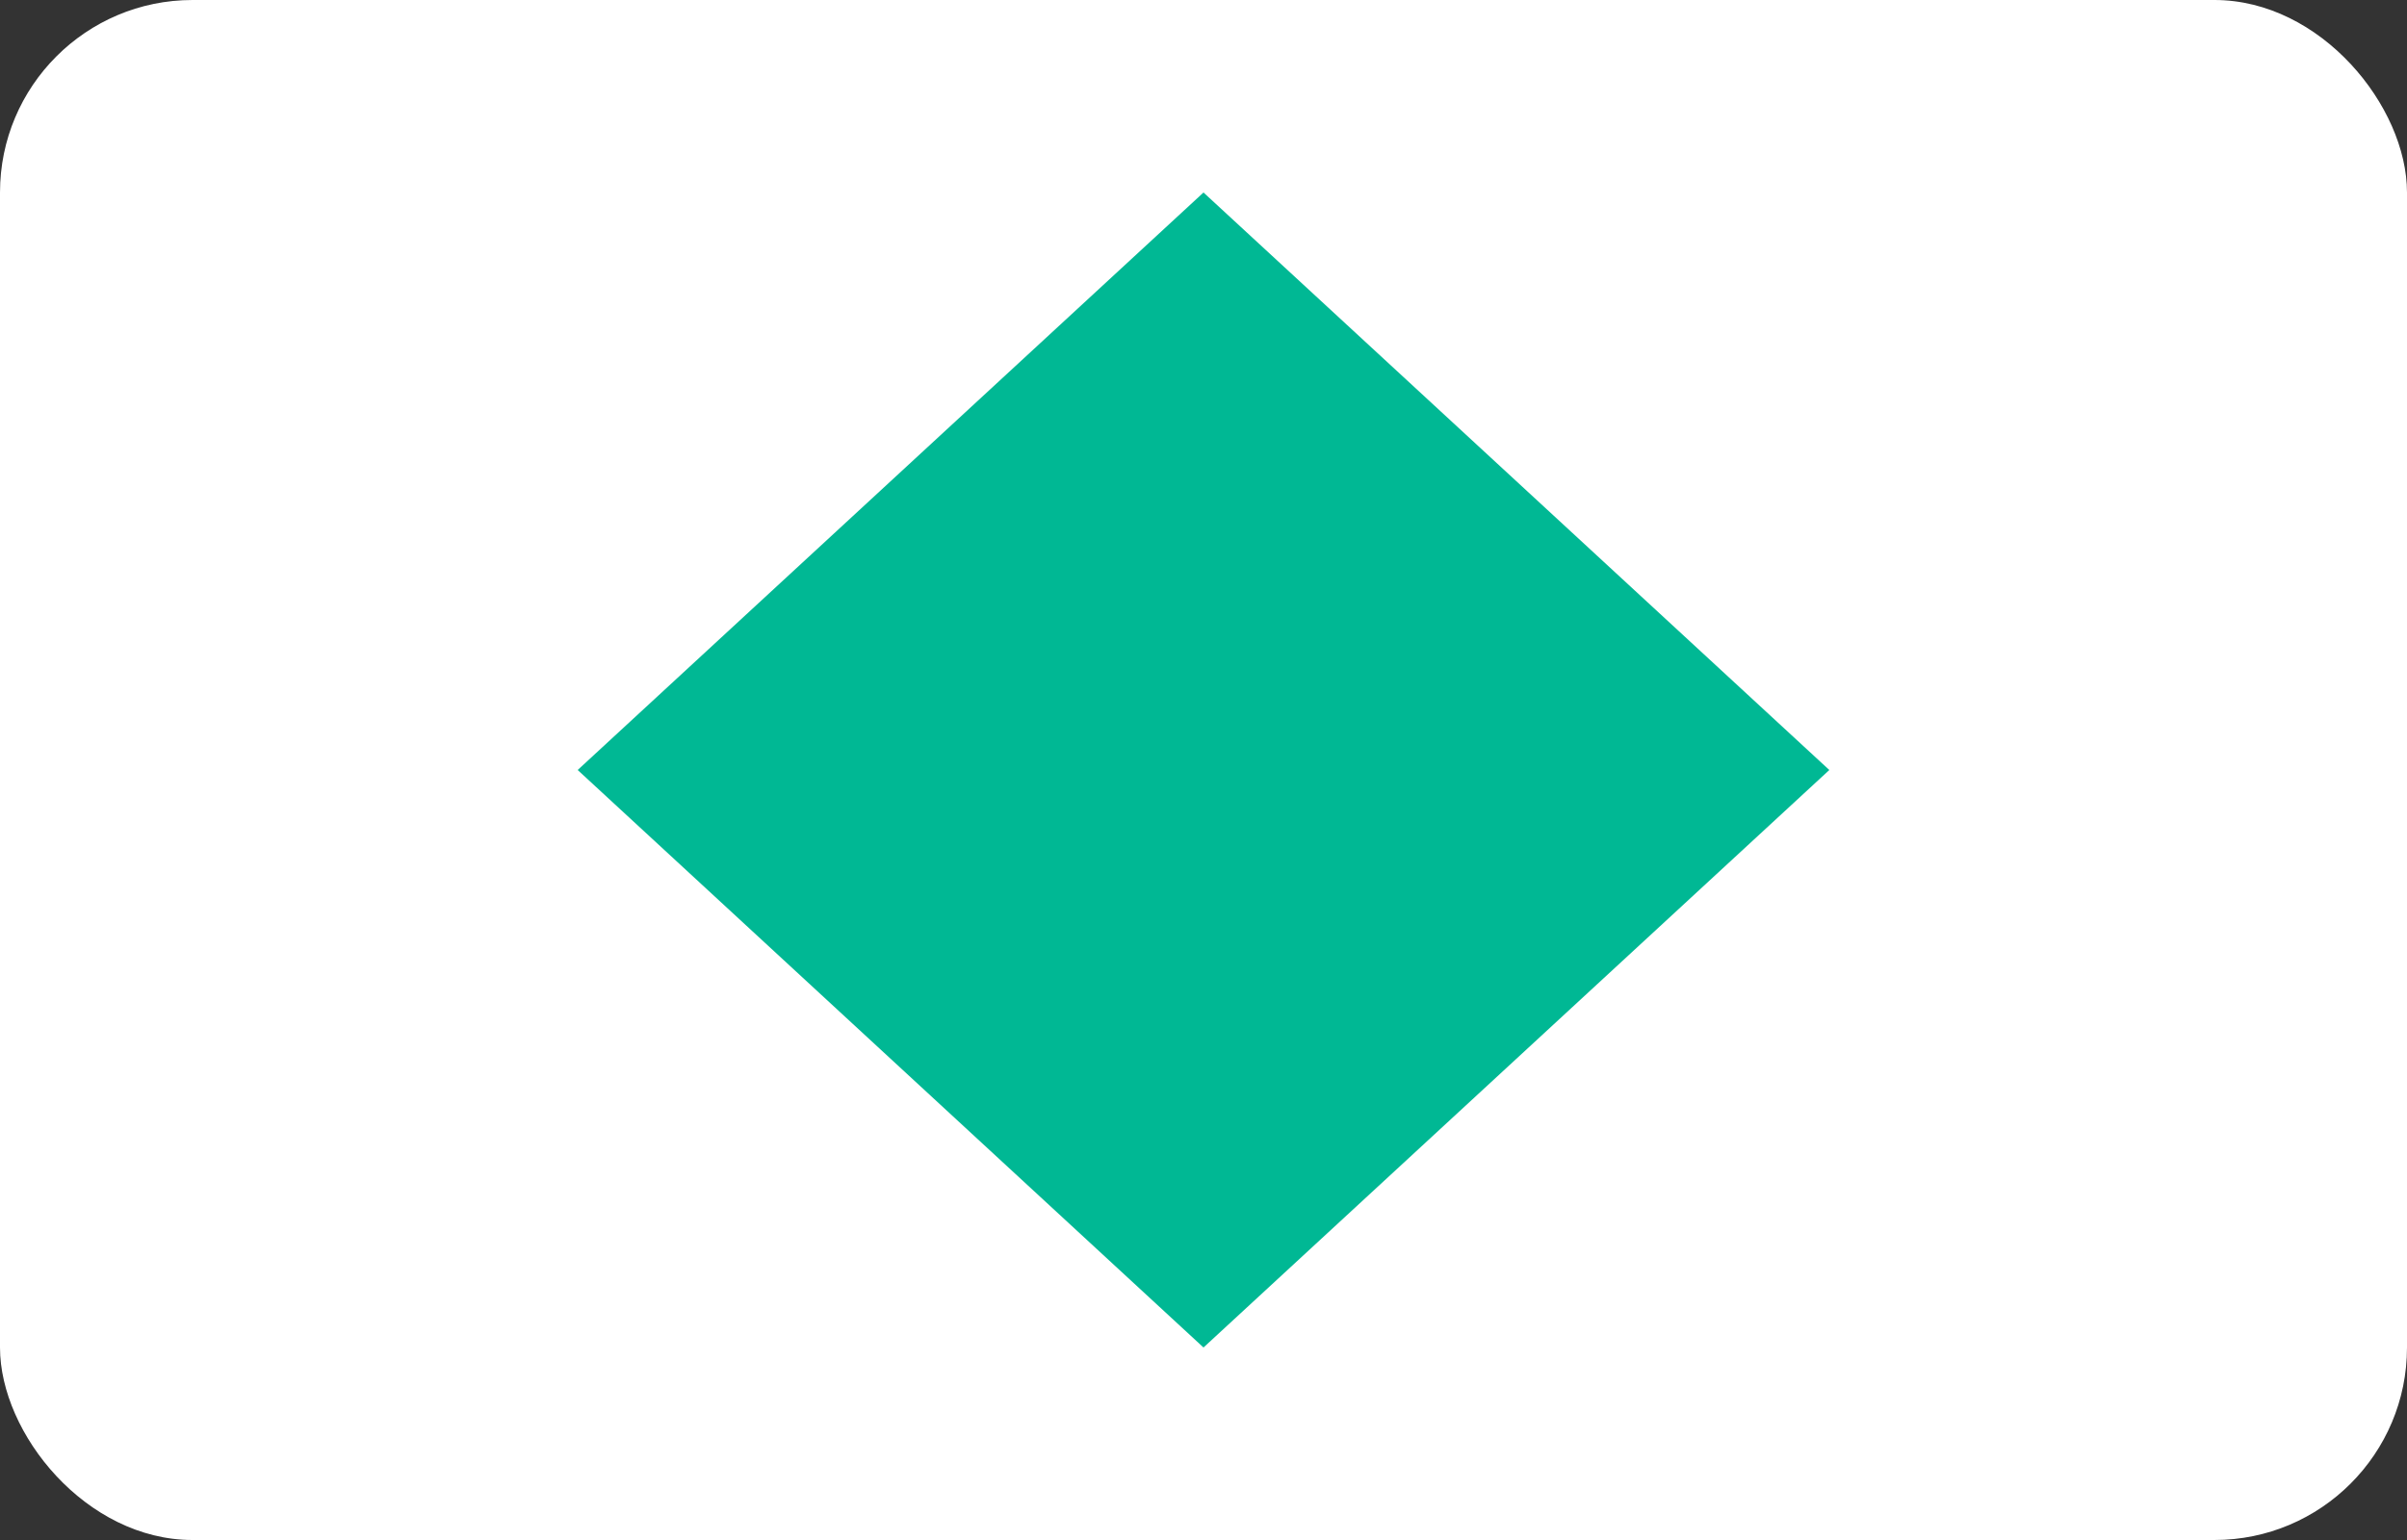 <svg xmlns="http://www.w3.org/2000/svg" viewBox="0 0 50 32">
  <rect x="0" y="0" width="50" height="32" fill="#333333" stroke="none"/>
  <rect width="50" height="32" rx="4" fill="#ffffff" />
  <path d="M25 4 L38 16 L25 28 L12 16 Z" fill="#00B894" />
</svg> 